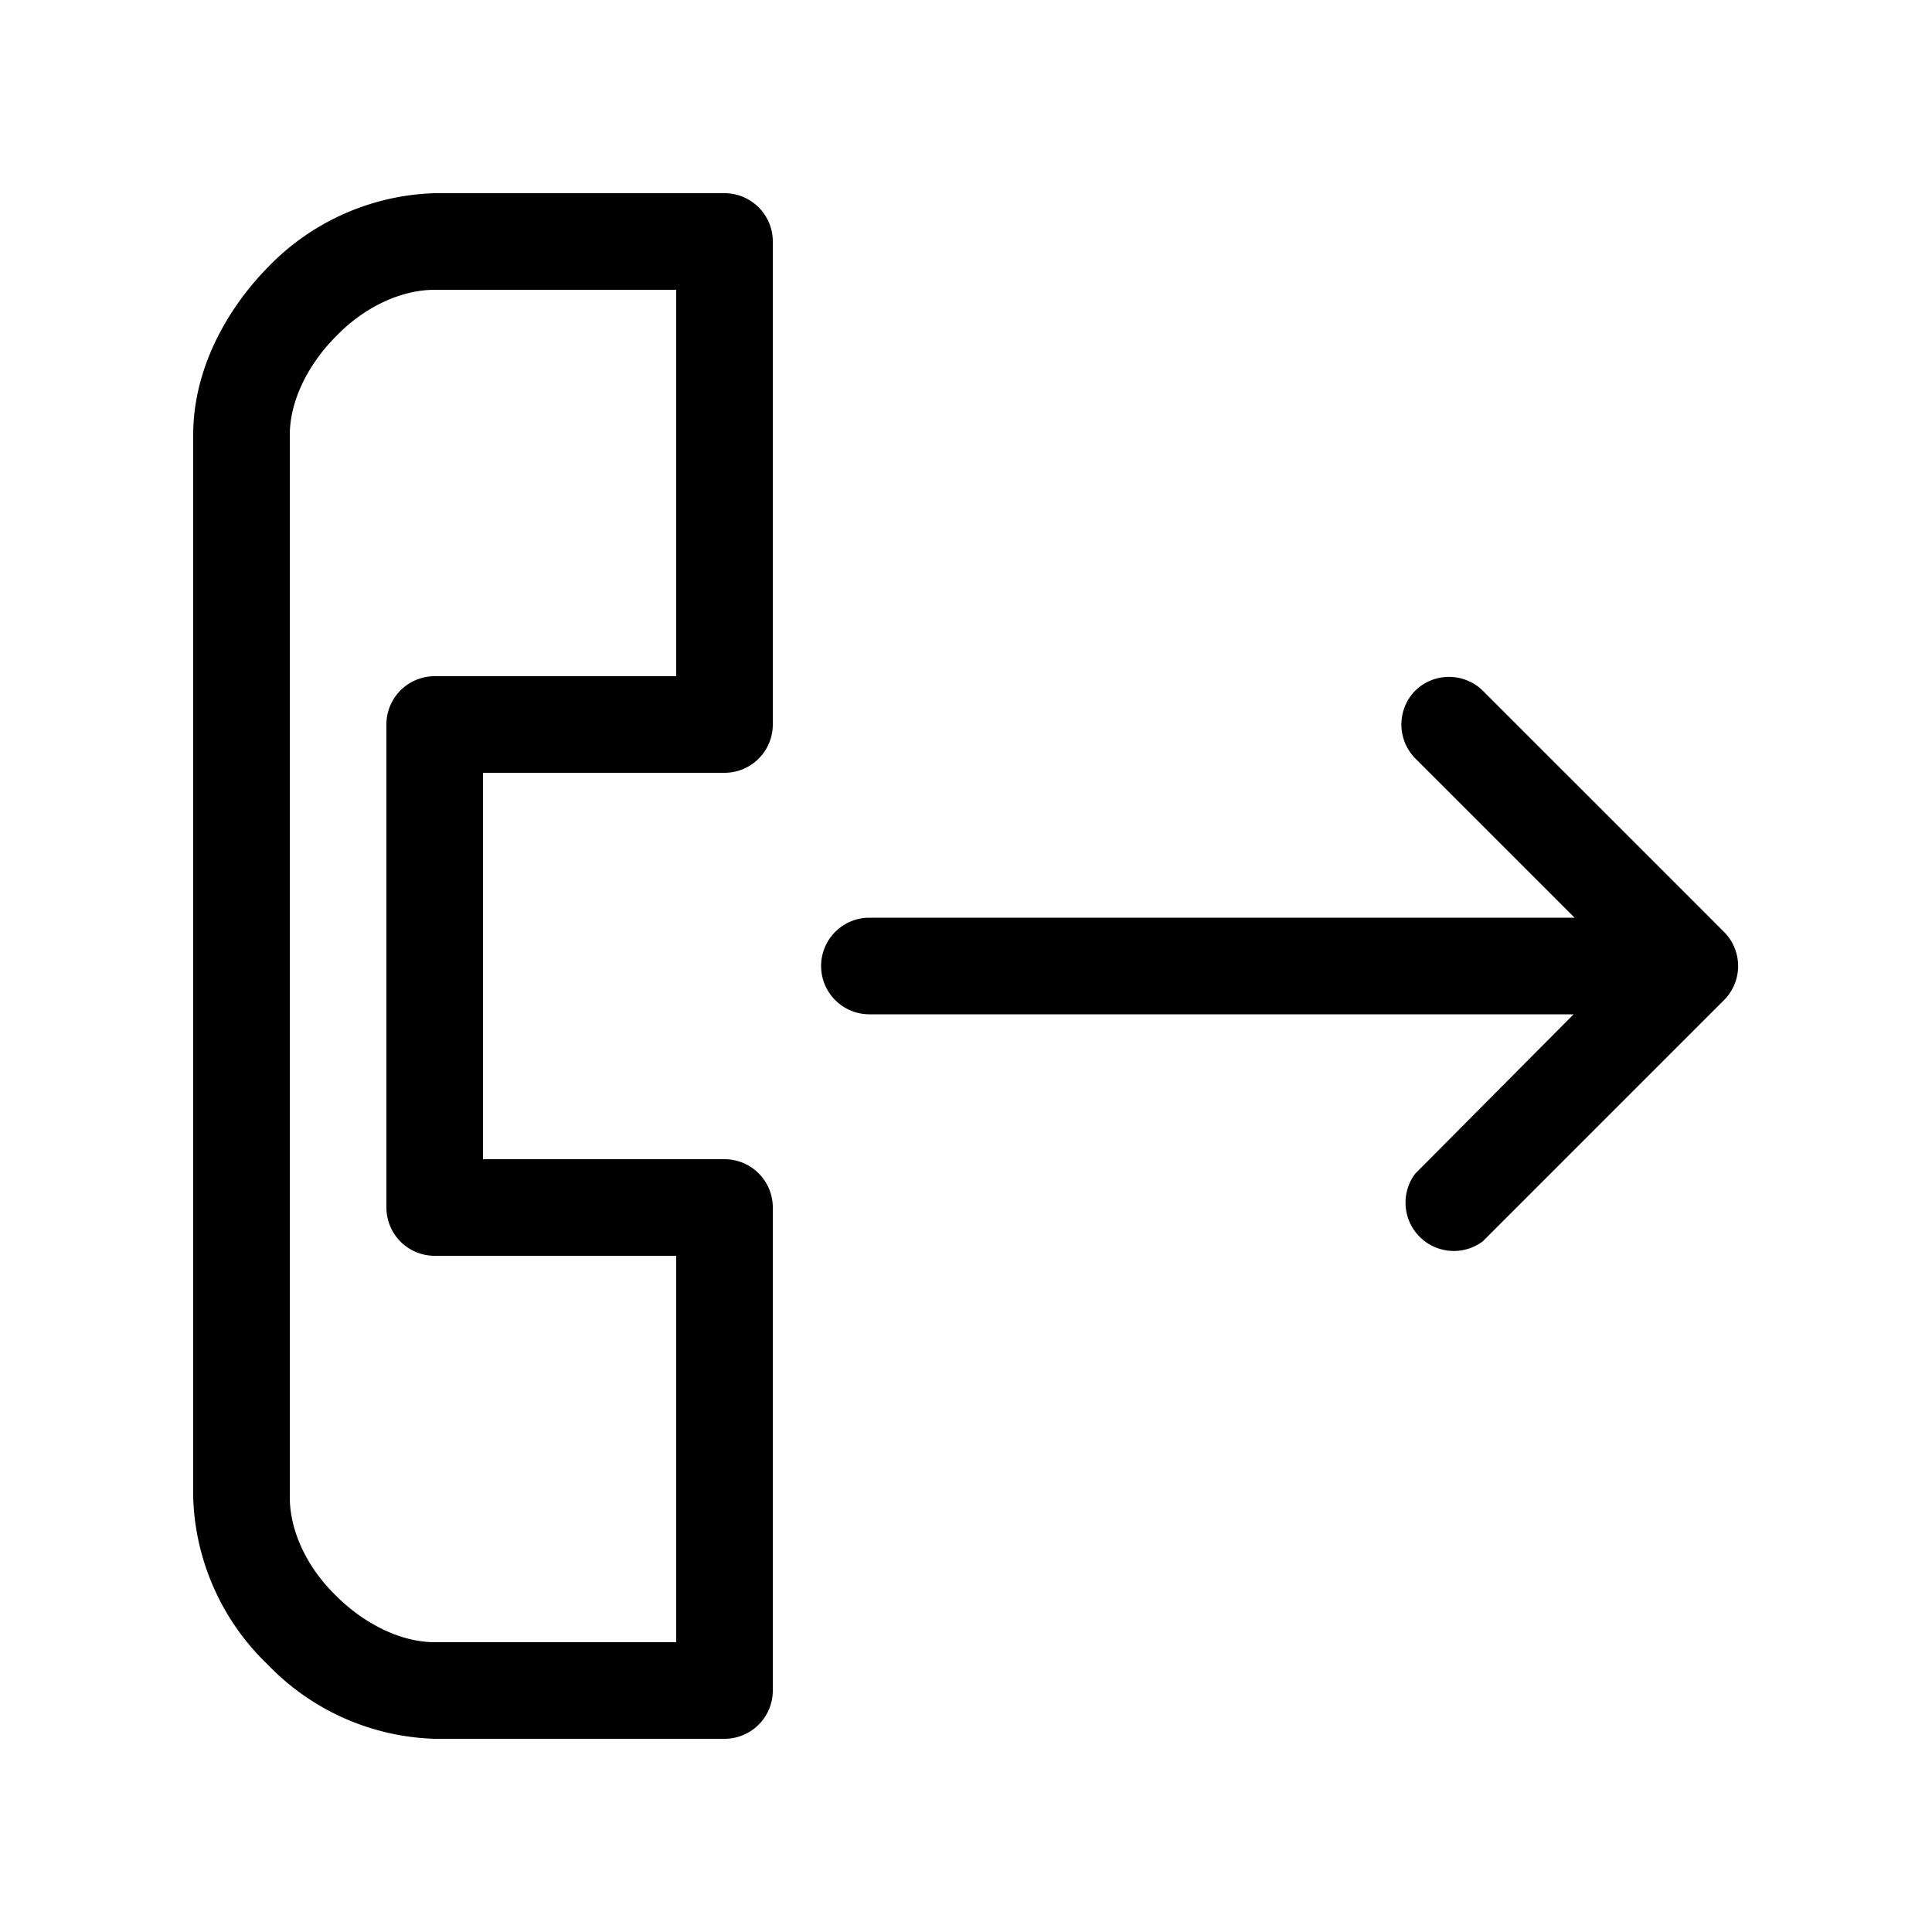 <svg viewBox="0 0 20 20" xmlns="http://www.w3.org/2000/svg"><path d="M14.65 7.15a.5.5 0 0 1 .7 0l2.5 2.5a.5.5 0 0 1 0 .7l-2.5 2.5a.5.5 0 0 1-.7-.7l1.64-1.65H9a.5.5 0 0 1 0-1h7.3l-1.65-1.65a.5.5 0 0 1 0-.7zM3.48 3.48c-.3.3-.48.68-.48 1.02v11c0 .34.17.72.48 1.02.3.3.68.48 1.02.48H7v-4H4.5a.5.5 0 0 1-.5-.5v-5a.5.5 0 0 1 .5-.5H7V3H4.5c-.34 0-.72.17-1.02.48zM7.5 2a.5.5 0 0 1 .5.5v5a.5.5 0 0 1-.5.5H5v4h2.5a.5.5 0 0 1 .5.5v5a.5.5 0 0 1-.5.5h-3a2.5 2.5 0 0 1-1.73-.77A2.5 2.5 0 0 1 2 15.5v-11c0-.66.33-1.28.77-1.73A2.5 2.5 0 0 1 4.5 2h3z"/></svg>